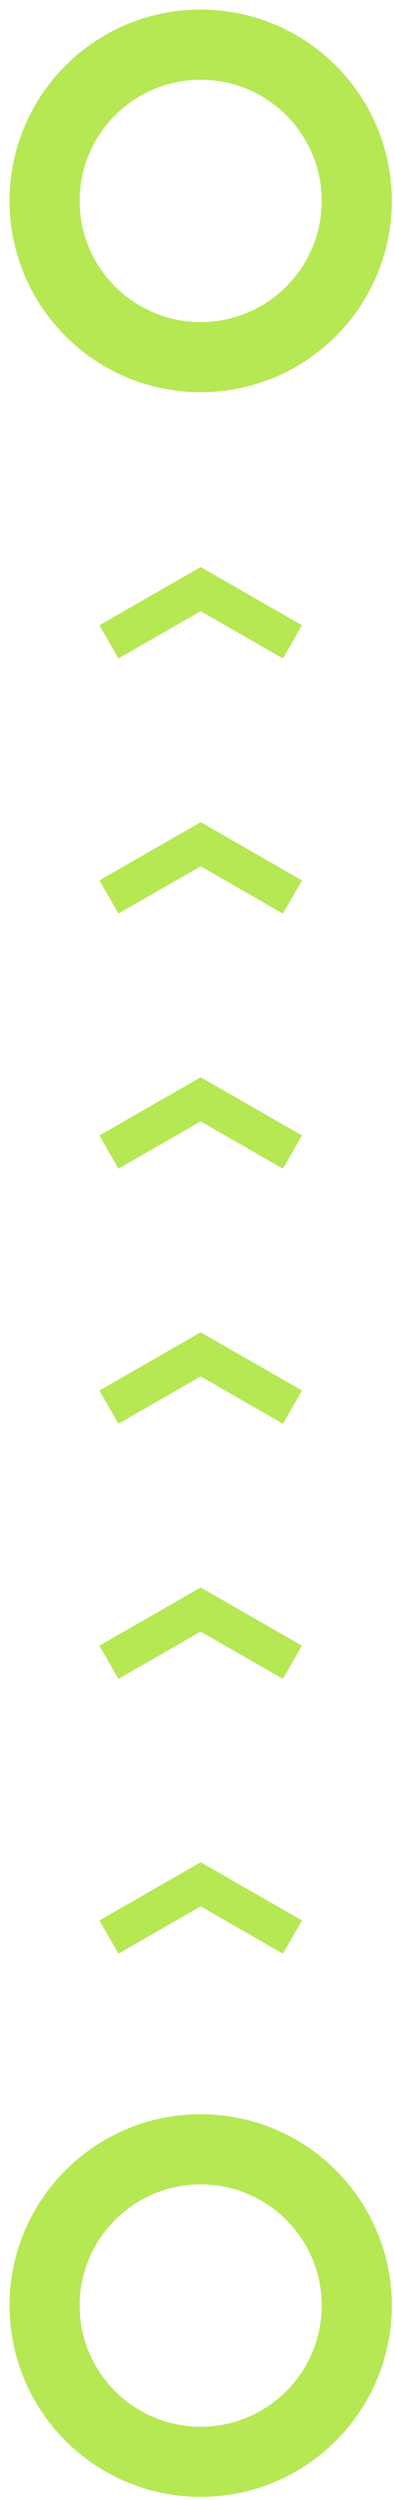 <?xml version="1.0" encoding="UTF-8"?>
<!-- Do not edit this file with editors other than draw.io -->
<!DOCTYPE svg PUBLIC "-//W3C//DTD SVG 1.1//EN" "http://www.w3.org/Graphics/SVG/1.1/DTD/svg11.dtd">
<svg xmlns="http://www.w3.org/2000/svg" xmlns:xlink="http://www.w3.org/1999/xlink" version="1.1" width="62px" height="392px" viewBox="-0.5 -0.5 62 392" content="&lt;mxfile host=&quot;app.diagrams.net&quot; agent=&quot;Mozilla/5.0 (Windows NT 10.0; Win64; x64) AppleWebKit/537.36 (KHTML, like Gecko) Chrome/128.0.0.0 Safari/537.36 Edg/128.0.0.0&quot; version=&quot;24.7.7&quot; scale=&quot;1&quot; border=&quot;1&quot;&gt;&#10;  &lt;diagram name=&quot;Pagina-1&quot; id=&quot;TrevjAfDvx08_4-K54cX&quot;&gt;&#10;    &lt;mxGraphModel dx=&quot;834&quot; dy=&quot;529&quot; grid=&quot;1&quot; gridSize=&quot;10&quot; guides=&quot;1&quot; tooltips=&quot;1&quot; connect=&quot;1&quot; arrows=&quot;1&quot; fold=&quot;1&quot; page=&quot;1&quot; pageScale=&quot;1&quot; pageWidth=&quot;827&quot; pageHeight=&quot;1169&quot; math=&quot;0&quot; shadow=&quot;0&quot;&gt;&#10;      &lt;root&gt;&#10;        &lt;mxCell id=&quot;0&quot; /&gt;&#10;        &lt;mxCell id=&quot;1&quot; parent=&quot;0&quot; /&gt;&#10;        &lt;mxCell id=&quot;2&quot; value=&quot;&quot; style=&quot;verticalLabelPosition=bottom;verticalAlign=top;html=1;shape=mxgraph.basic.donut;dx=11;fillColor=#b5e853;strokeColor=none;&quot; vertex=&quot;1&quot; parent=&quot;1&quot;&gt;&#10;          &lt;mxGeometry x=&quot;430&quot; y=&quot;430&quot; width=&quot;60&quot; height=&quot;60&quot; as=&quot;geometry&quot; /&gt;&#10;        &lt;/mxCell&gt;&#10;        &lt;mxCell id=&quot;3&quot; value=&quot;&quot; style=&quot;verticalLabelPosition=bottom;verticalAlign=top;html=1;shape=mxgraph.basic.donut;dx=11;fillColor=#b5e853;strokeColor=none;&quot; vertex=&quot;1&quot; parent=&quot;1&quot;&gt;&#10;          &lt;mxGeometry x=&quot;430&quot; y=&quot;100&quot; width=&quot;60&quot; height=&quot;60&quot; as=&quot;geometry&quot; /&gt;&#10;        &lt;/mxCell&gt;&#10;        &lt;mxCell id=&quot;4&quot; value=&quot;&quot; style=&quot;html=1;shadow=0;dashed=0;align=center;verticalAlign=middle;shape=mxgraph.arrows2.arrow;dy=0;dx=30;notch=30;rotation=-90;strokeWidth=6;fillColor=none;strokeColor=#B5E853;&quot; vertex=&quot;1&quot; parent=&quot;1&quot;&gt;&#10;          &lt;mxGeometry x=&quot;455.86&quot; y=&quot;383.68&quot; width=&quot;8.27&quot; height=&quot;28.8&quot; as=&quot;geometry&quot; /&gt;&#10;        &lt;/mxCell&gt;&#10;        &lt;mxCell id=&quot;5&quot; value=&quot;&quot; style=&quot;html=1;shadow=0;dashed=0;align=center;verticalAlign=middle;shape=mxgraph.arrows2.arrow;dy=0;dx=30;notch=30;rotation=-90;strokeWidth=6;fillColor=none;strokeColor=#B5E853;&quot; vertex=&quot;1&quot; parent=&quot;1&quot;&gt;&#10;          &lt;mxGeometry x=&quot;455.86&quot; y=&quot;340.6&quot; width=&quot;8.27&quot; height=&quot;28.8&quot; as=&quot;geometry&quot; /&gt;&#10;        &lt;/mxCell&gt;&#10;        &lt;mxCell id=&quot;6&quot; value=&quot;&quot; style=&quot;html=1;shadow=0;dashed=0;align=center;verticalAlign=middle;shape=mxgraph.arrows2.arrow;dy=0;dx=30;notch=30;rotation=-90;strokeWidth=6;fillColor=none;strokeColor=#B5E853;&quot; vertex=&quot;1&quot; parent=&quot;1&quot;&gt;&#10;          &lt;mxGeometry x=&quot;455.87&quot; y=&quot;300.6&quot; width=&quot;8.27&quot; height=&quot;28.8&quot; as=&quot;geometry&quot; /&gt;&#10;        &lt;/mxCell&gt;&#10;        &lt;mxCell id=&quot;7&quot; value=&quot;&quot; style=&quot;html=1;shadow=0;dashed=0;align=center;verticalAlign=middle;shape=mxgraph.arrows2.arrow;dy=0;dx=30;notch=30;rotation=-90;strokeWidth=6;fillColor=none;strokeColor=#B5E853;&quot; vertex=&quot;1&quot; parent=&quot;1&quot;&gt;&#10;          &lt;mxGeometry x=&quot;455.86&quot; y=&quot;260.6&quot; width=&quot;8.27&quot; height=&quot;28.8&quot; as=&quot;geometry&quot; /&gt;&#10;        &lt;/mxCell&gt;&#10;        &lt;mxCell id=&quot;8&quot; value=&quot;&quot; style=&quot;html=1;shadow=0;dashed=0;align=center;verticalAlign=middle;shape=mxgraph.arrows2.arrow;dy=0;dx=30;notch=30;rotation=-90;strokeWidth=6;fillColor=none;strokeColor=#B5E853;&quot; vertex=&quot;1&quot; parent=&quot;1&quot;&gt;&#10;          &lt;mxGeometry x=&quot;455.86&quot; y=&quot;220.6&quot; width=&quot;8.27&quot; height=&quot;28.8&quot; as=&quot;geometry&quot; /&gt;&#10;        &lt;/mxCell&gt;&#10;        &lt;mxCell id=&quot;9&quot; value=&quot;&quot; style=&quot;html=1;shadow=0;dashed=0;align=center;verticalAlign=middle;shape=mxgraph.arrows2.arrow;dy=0;dx=30;notch=30;rotation=-90;strokeWidth=6;fillColor=none;strokeColor=#B5E853;&quot; vertex=&quot;1&quot; parent=&quot;1&quot;&gt;&#10;          &lt;mxGeometry x=&quot;455.86&quot; y=&quot;180.6&quot; width=&quot;8.27&quot; height=&quot;28.8&quot; as=&quot;geometry&quot; /&gt;&#10;        &lt;/mxCell&gt;&#10;      &lt;/root&gt;&#10;    &lt;/mxGraphModel&gt;&#10;  &lt;/diagram&gt;&#10;&lt;/mxfile&gt;&#10;"><defs/><g><g data-cell-id="0"><g data-cell-id="1"><g data-cell-id="VALj1CTO284NouVzQ2mJ-3"><g><path d="M 1 361 C 1 344.43 14.43 331 31 331 C 38.96 331 46.59 334.16 52.21 339.79 C 57.84 345.41 61 353.04 61 361 C 61 368.96 57.84 376.59 52.21 382.21 C 46.59 387.84 38.96 391 31 391 C 23.04 391 15.41 387.84 9.79 382.21 C 4.16 376.59 1 368.96 1 361 Z M 31 342 C 20.51 342 12 350.51 12 361 C 12 371.49 20.51 380 31 380 C 41.49 380 50 371.49 50 361 C 50 350.51 41.49 342 31 342 Z" fill="#b5e853" stroke="none" pointer-events="all"/></g></g><g data-cell-id="VALj1CTO284NouVzQ2mJ-6"/><g data-cell-id="VALj1CTO284NouVzQ2mJ-17"><g><path d="M 1 31 C 1 14.43 14.43 1 31 1 C 38.96 1 46.59 4.16 52.21 9.79 C 57.84 15.41 61 23.04 61 31 C 61 38.96 57.84 46.59 52.21 52.21 C 46.59 57.84 38.96 61 31 61 C 23.04 61 15.41 57.84 9.79 52.21 C 4.16 46.59 1 38.96 1 31 Z M 31 12 C 20.51 12 12 20.51 12 31 C 12 41.49 20.51 50 31 50 C 41.49 50 50 41.49 50 31 C 50 20.51 41.49 12 31 12 Z" fill="#b5e853" stroke="none" pointer-events="all"/></g></g><g data-cell-id="VALj1CTO284NouVzQ2mJ-19"><g><path d="M 26.86 284.68 L 26.86 284.68 L 26.86 284.68 L 35.13 299.08 L 26.86 313.48 L 26.86 313.48 L 26.86 313.48 L 35.13 299.08 Z" fill="none" stroke="#b5e853" stroke-width="6" stroke-miterlimit="10" transform="rotate(-90,31,299.08)" pointer-events="all"/></g></g><g data-cell-id="VALj1CTO284NouVzQ2mJ-20"><g><path d="M 26.86 241.6 L 26.86 241.6 L 26.86 241.6 L 35.13 256 L 26.86 270.4 L 26.86 270.4 L 26.86 270.4 L 35.13 256 Z" fill="none" stroke="#b5e853" stroke-width="6" stroke-miterlimit="10" transform="rotate(-90,31,256)" pointer-events="all"/></g></g><g data-cell-id="VALj1CTO284NouVzQ2mJ-21"><g><path d="M 26.87 201.6 L 26.87 201.6 L 26.87 201.6 L 35.14 216 L 26.87 230.4 L 26.87 230.4 L 26.87 230.4 L 35.14 216 Z" fill="none" stroke="#b5e853" stroke-width="6" stroke-miterlimit="10" transform="rotate(-90,31,216)" pointer-events="all"/></g></g><g data-cell-id="VALj1CTO284NouVzQ2mJ-22"><g><path d="M 26.86 161.6 L 26.86 161.6 L 26.86 161.6 L 35.13 176 L 26.86 190.4 L 26.86 190.4 L 26.86 190.4 L 35.13 176 Z" fill="none" stroke="#b5e853" stroke-width="6" stroke-miterlimit="10" transform="rotate(-90,31,176)" pointer-events="all"/></g></g><g data-cell-id="VALj1CTO284NouVzQ2mJ-23"><g><path d="M 26.86 121.6 L 26.86 121.6 L 26.86 121.6 L 35.13 136 L 26.86 150.4 L 26.86 150.4 L 26.86 150.4 L 35.13 136 Z" fill="none" stroke="#b5e853" stroke-width="6" stroke-miterlimit="10" transform="rotate(-90,31,136)" pointer-events="all"/></g></g><g data-cell-id="VALj1CTO284NouVzQ2mJ-24"><g><path d="M 26.86 81.6 L 26.86 81.6 L 26.86 81.6 L 35.13 96 L 26.86 110.4 L 26.86 110.4 L 26.86 110.4 L 35.13 96 Z" fill="none" stroke="#b5e853" stroke-width="6" stroke-miterlimit="10" transform="rotate(-90,31,96)" pointer-events="all"/></g></g></g></g></g></svg>